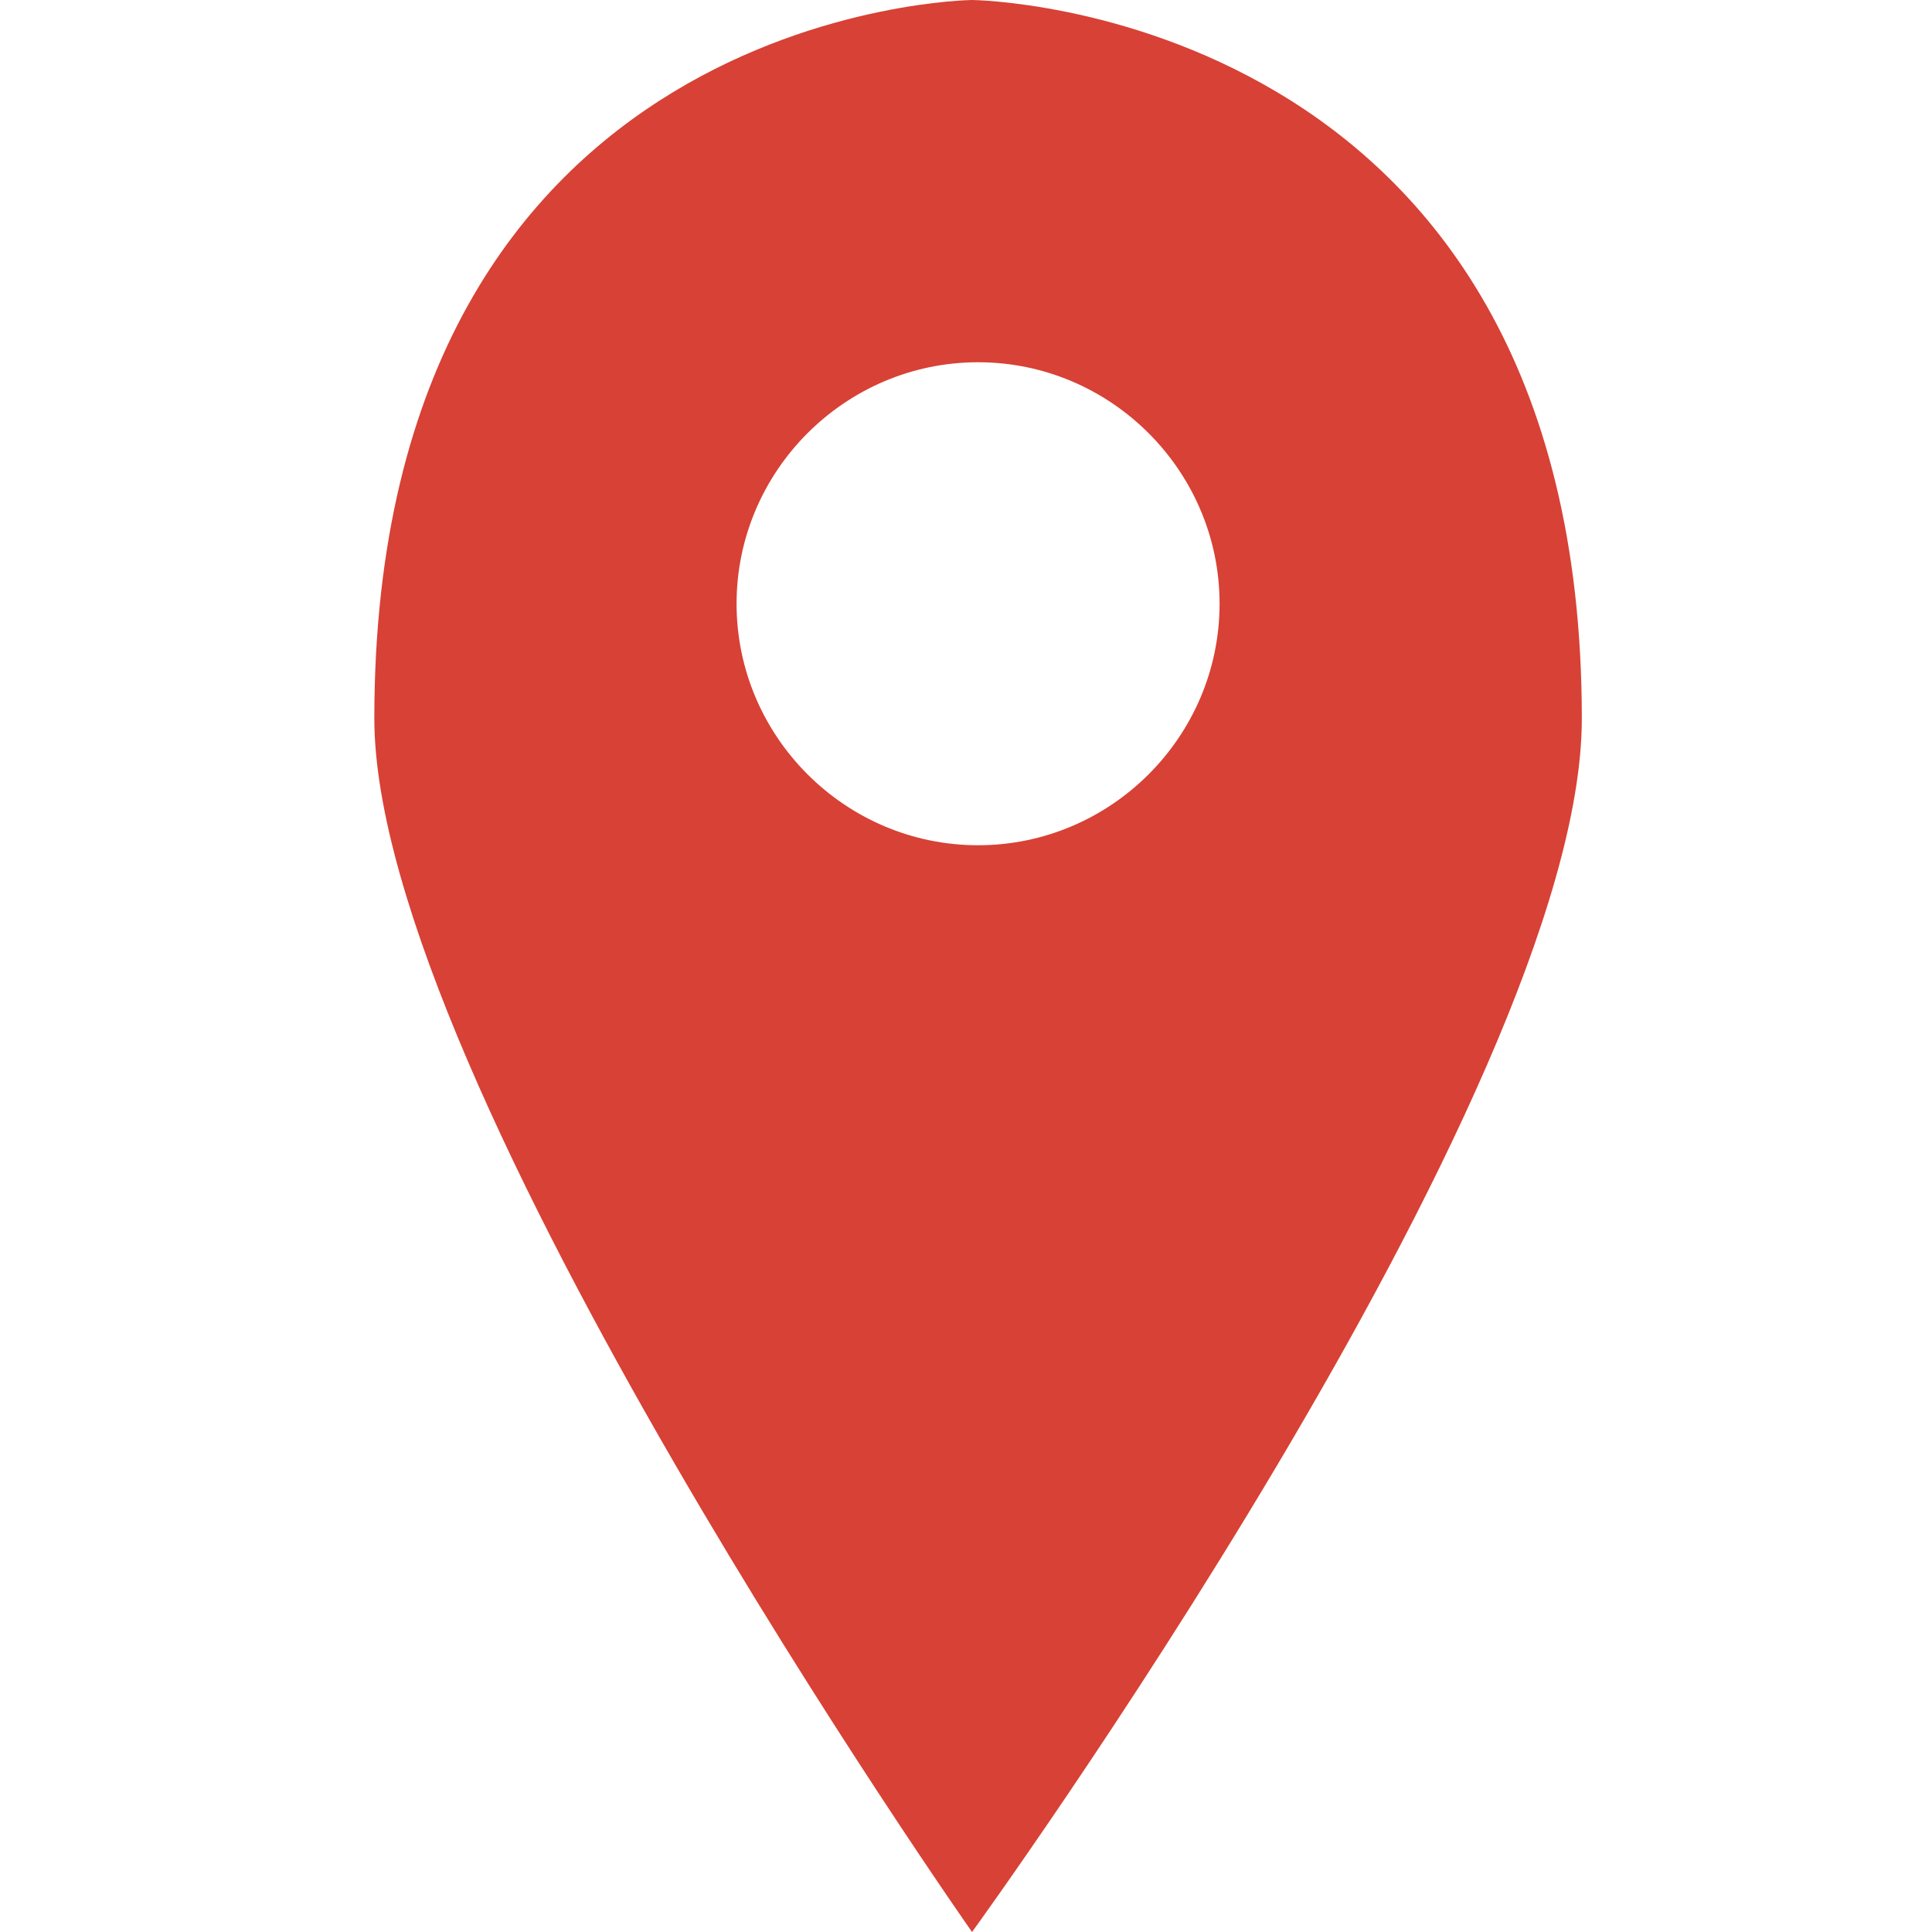 <?xml version="1.0" encoding="utf-8"?>
<!-- Generator: Adobe Illustrator 18.1.0, SVG Export Plug-In . SVG Version: 6.00 Build 0)  -->
<svg version="1.1" id="Layer_1" xmlns="http://www.w3.org/2000/svg" xmlns:xlink="http://www.w3.org/1999/xlink" x="0px" y="0px"
	 viewBox="0 0 32 32" enable-background="new 0 0 32 32" xml:space="preserve">
<path fill="#D84135" d="M6.2,11.9c0,6,9.9,20.1,9.9,20.1l0,0c0,0,10.1-13.9,10.1-20.1l0,0C26.2,0.1,16.1,0,16.1,0l0,0
	C16.1,0,6.2,0.1,6.2,11.9 M12.2,10c0-2.2,1.8-4,4-4l0,0c2.2,0,4,1.8,4,4l0,0c0,2.2-1.8,4-4,4l0,0C14,14,12.2,12.2,12.2,10L12.2,10z"
	/>
</svg>
